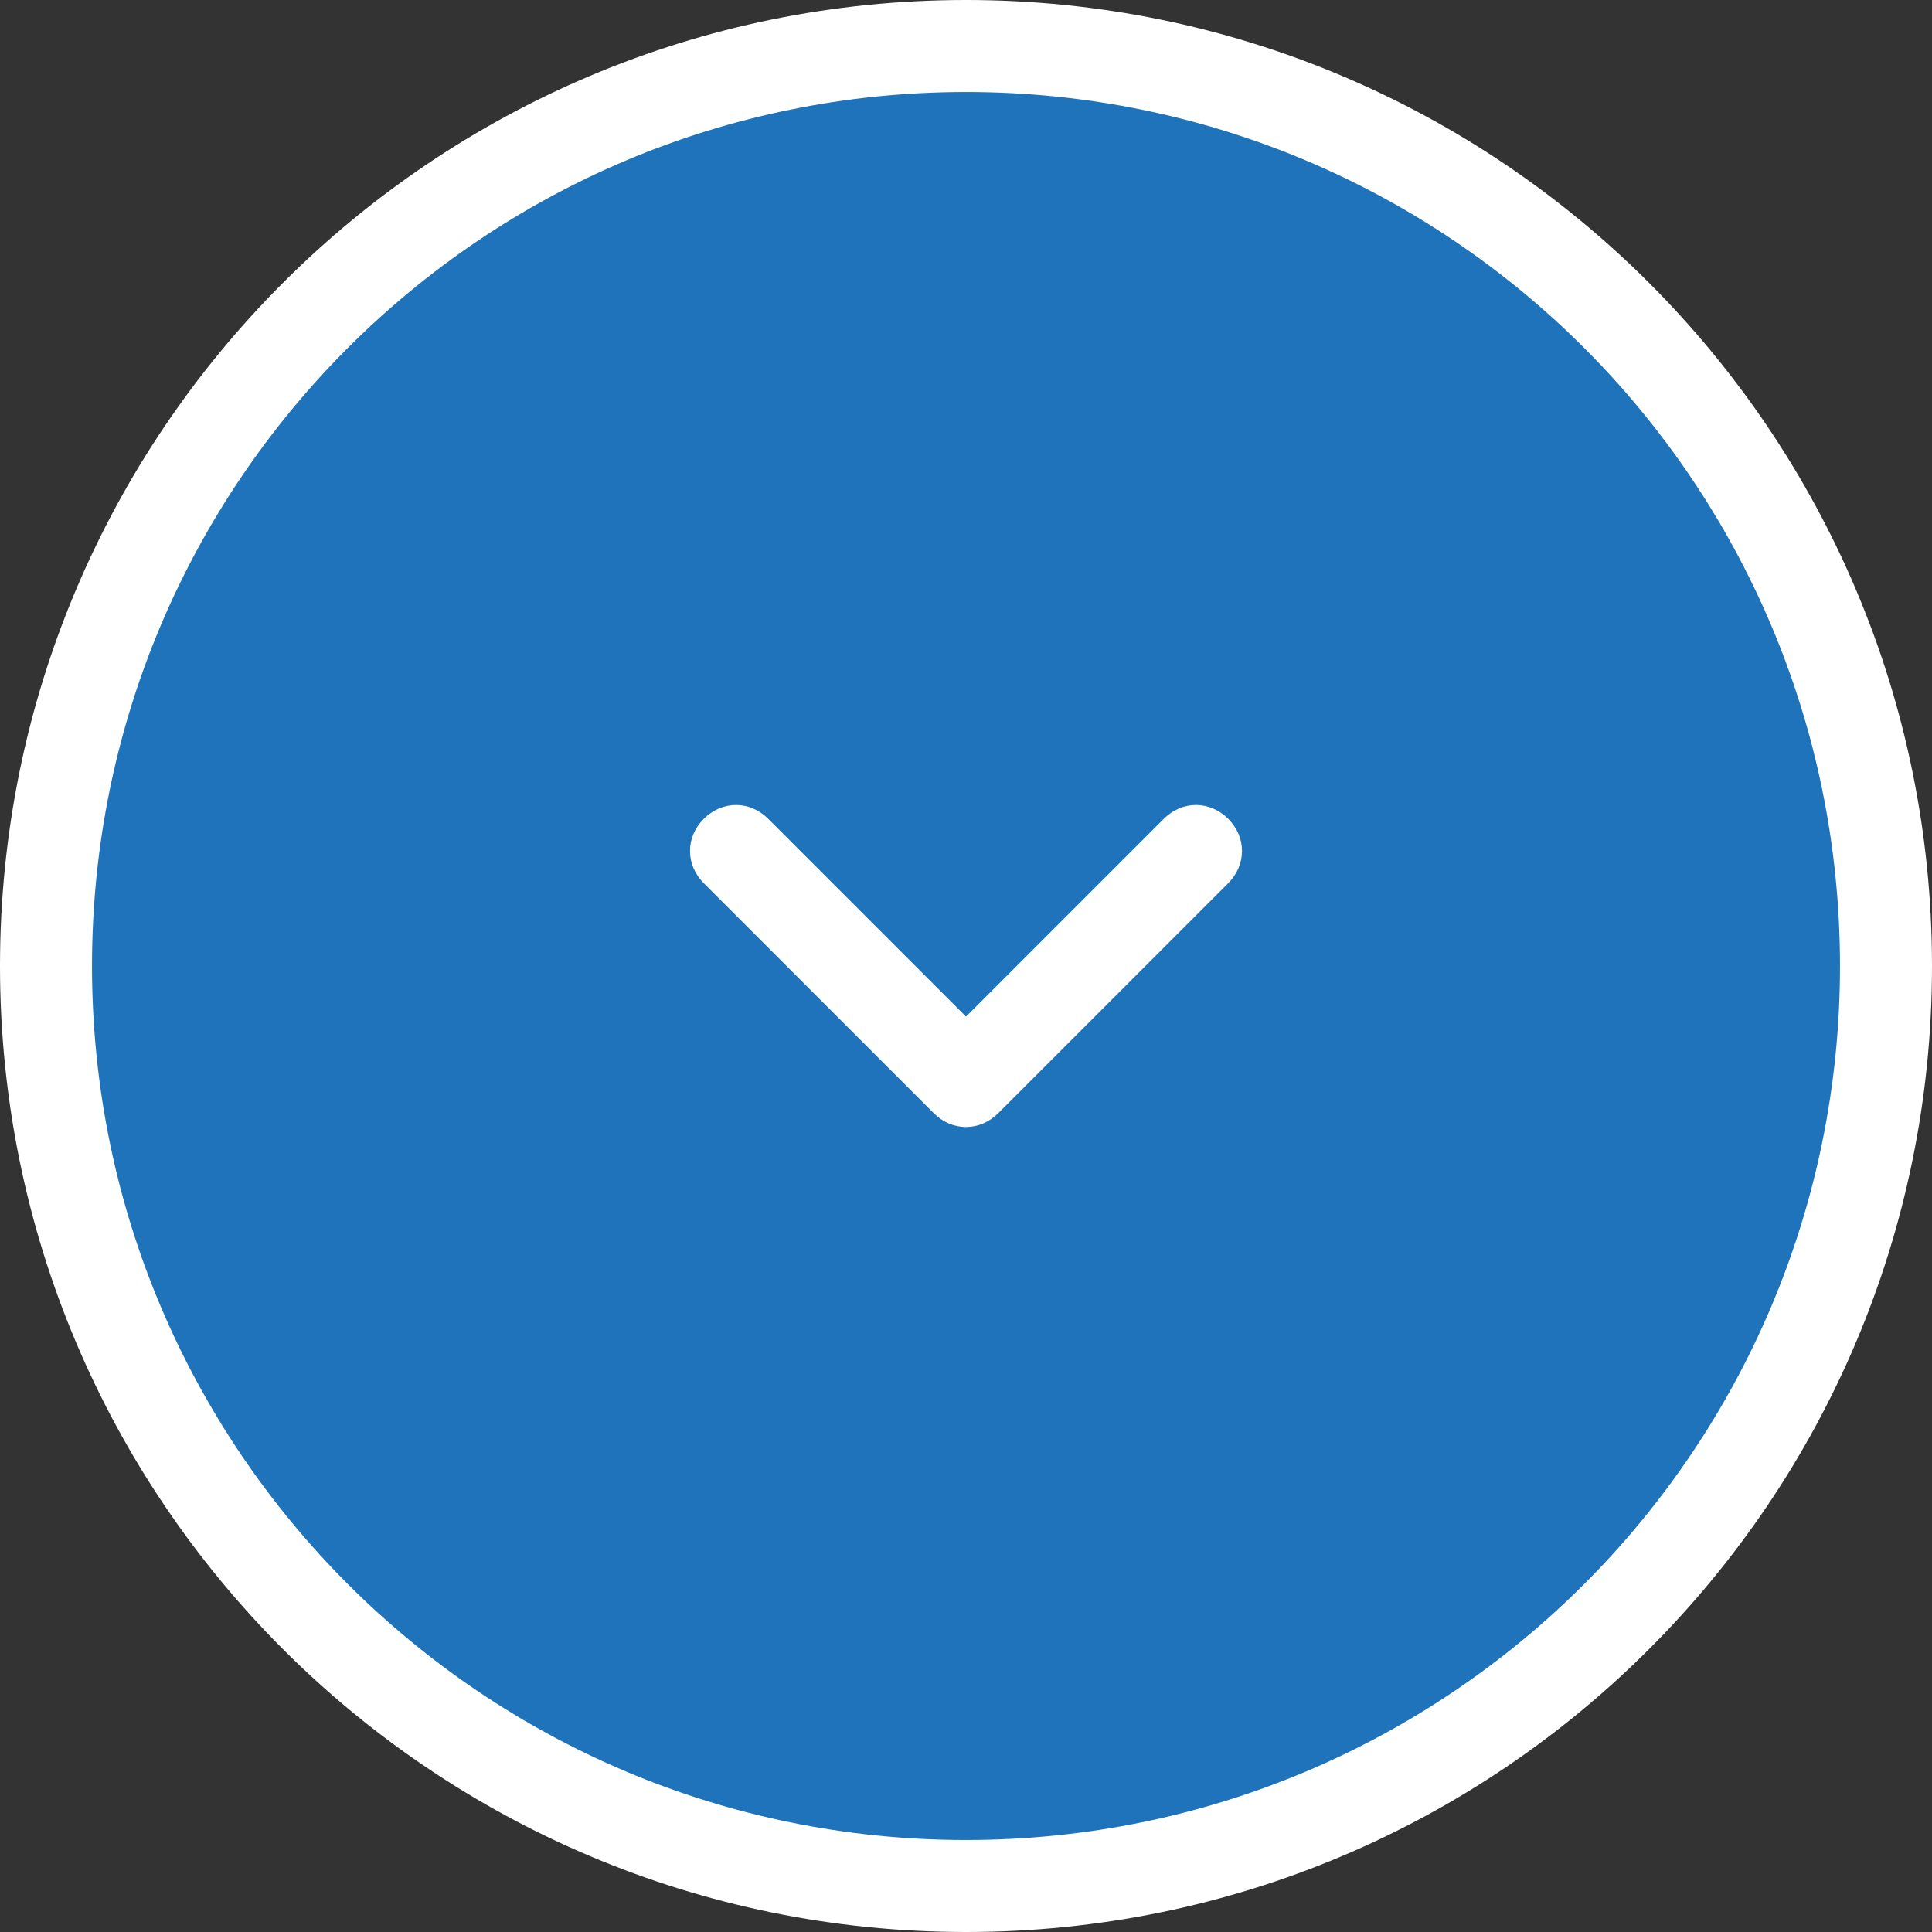 <svg viewBox="0 0 42 42" xmlns="http://www.w3.org/2000/svg"><rect x="0" y="0" width="42" height="42" fill="#333333" stroke="none"/><circle cx="21" cy="21" fill="#1f73ba" r="20"/><g fill="#fff"><path d="m21 2c10.5 0 19 8.5 19 19s-8.5 19-19 19-19-8.5-19-19 8.5-19 19-19m0-2c-11.6 0-21 9.4-21 21s9.4 21 21 21 21-9.4 21-21-9.4-21-21-21z"/><path d="m21 22.1 4.3-4.3c.4-.4 1-.4 1.4 0s.4 1 0 1.4l-5 5c-.4.4-1 .4-1.4 0l-5-5c-.4-.4-.4-1 0-1.4s1-.4 1.4 0z"/></g></svg>